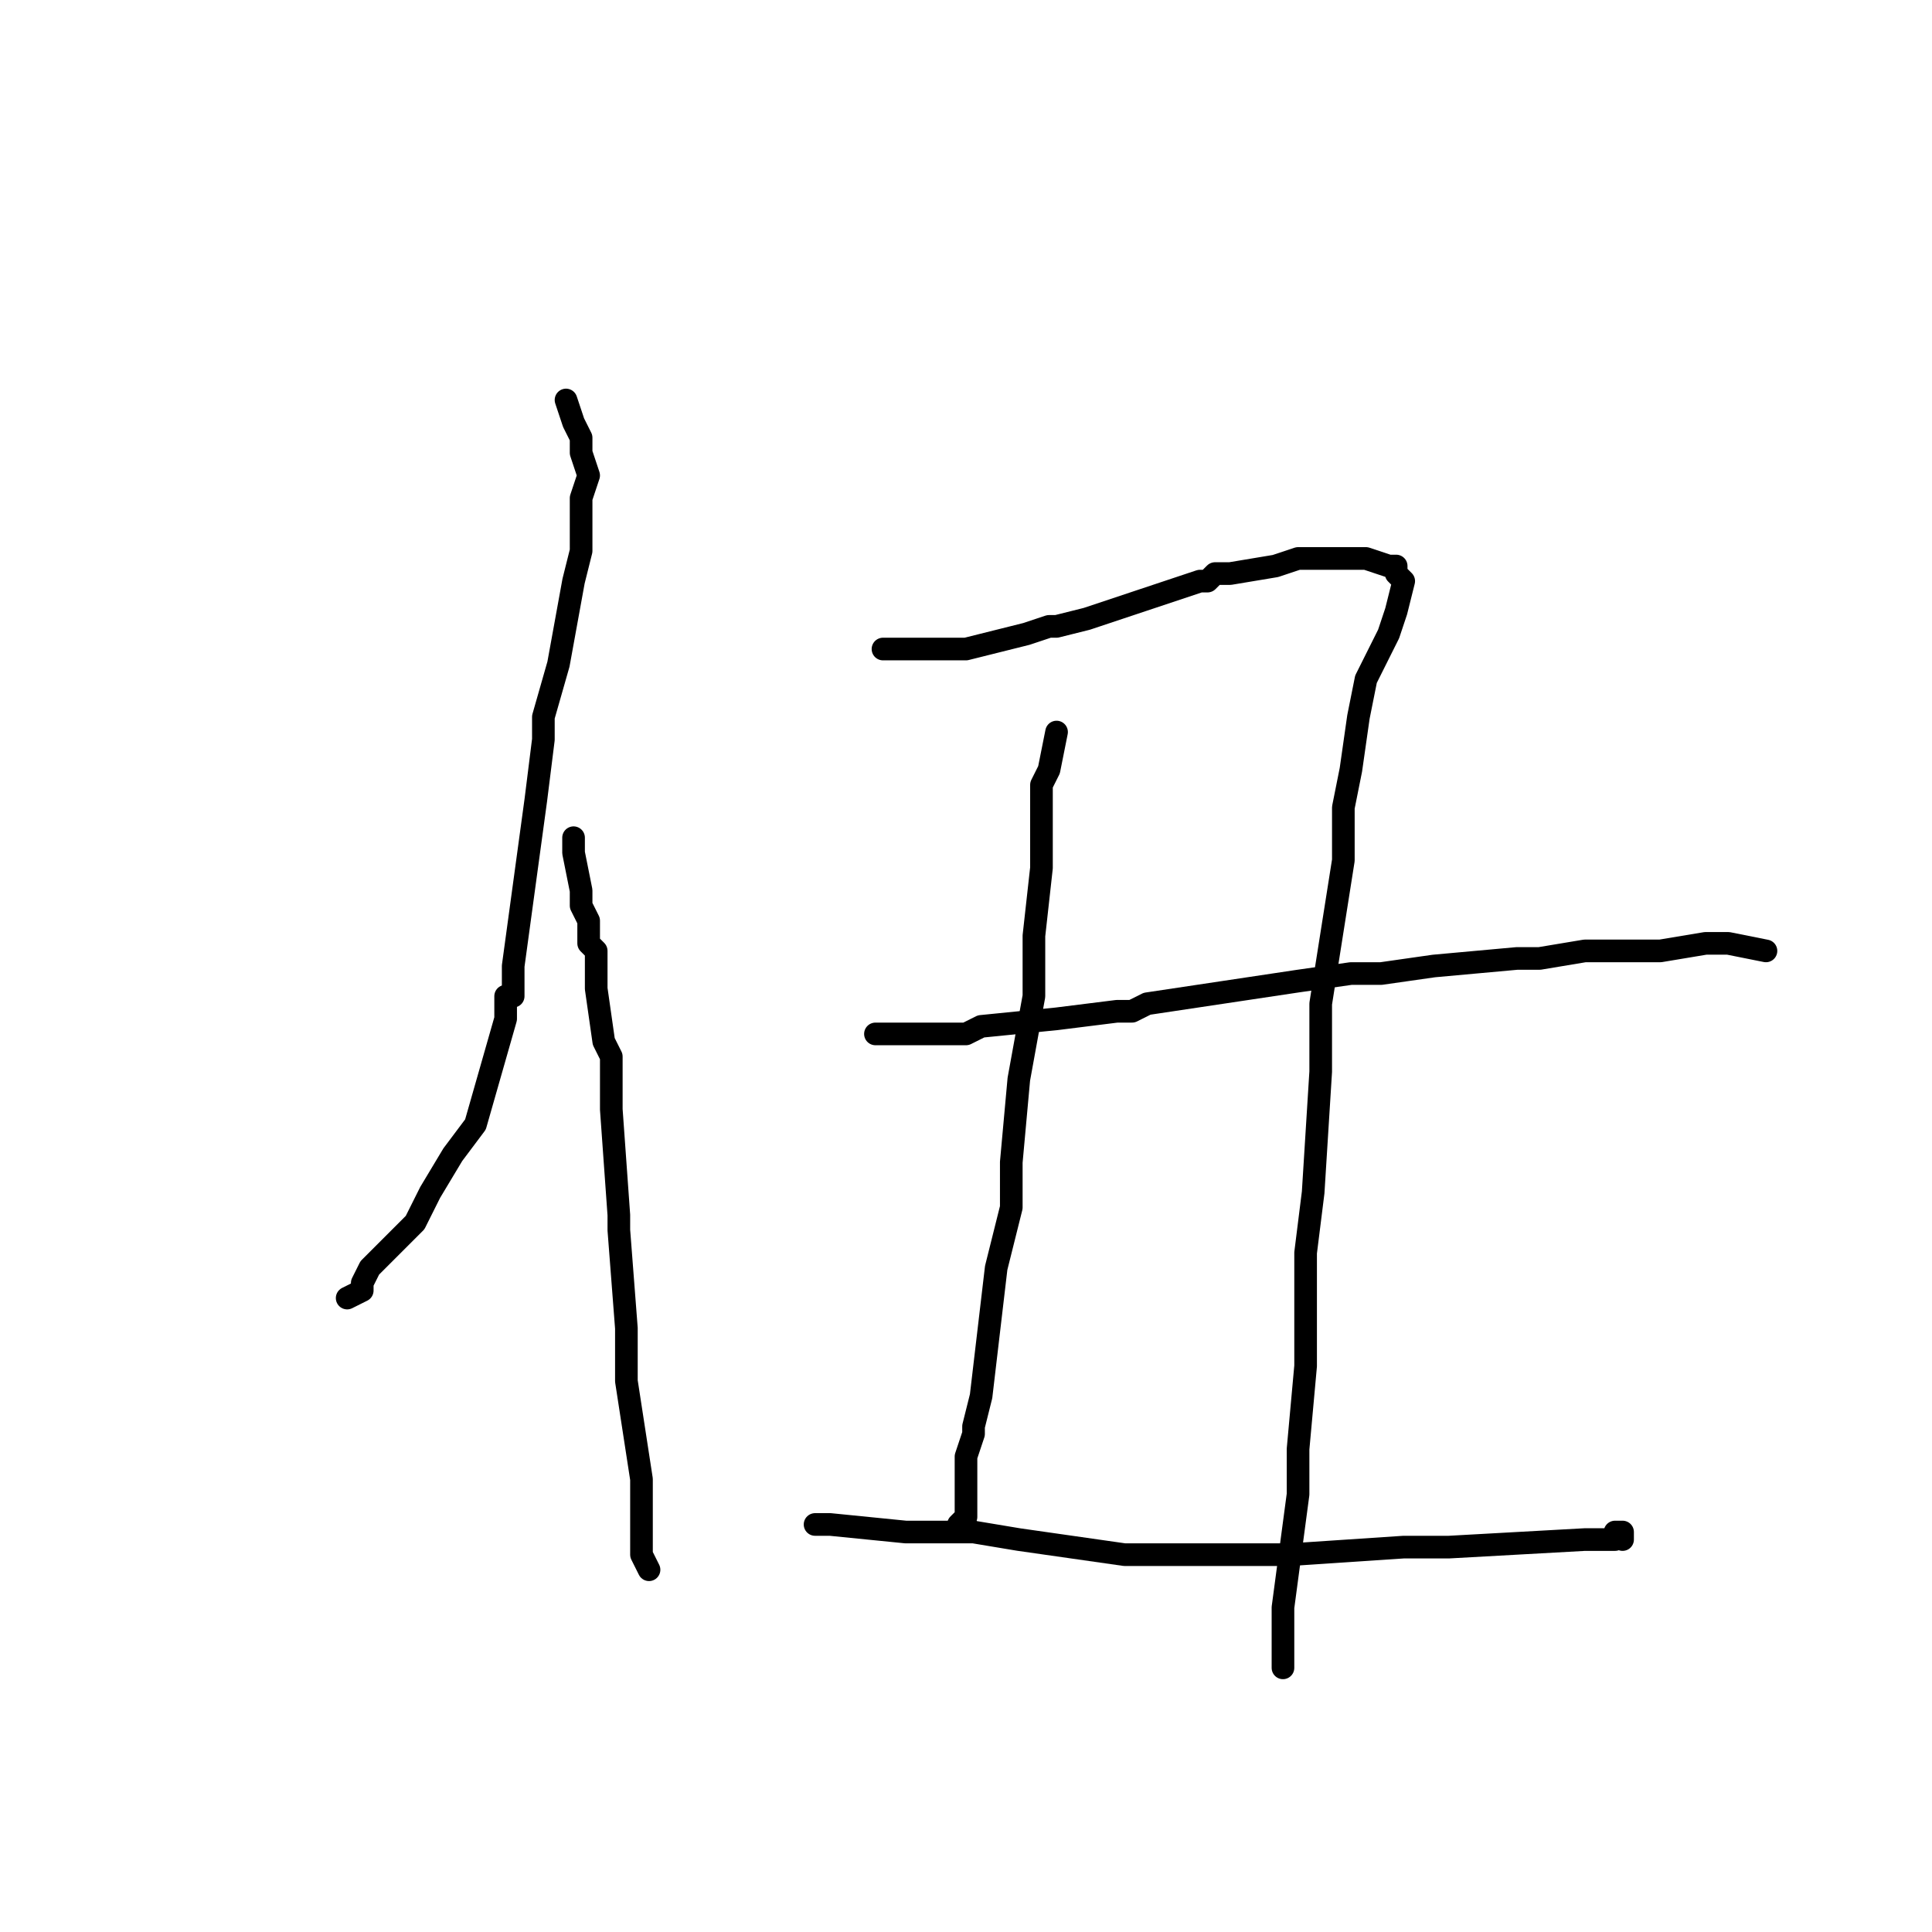 <?xml version="1.0" standalone="no"?>
    <svg width="256" height="256" xmlns="http://www.w3.org/2000/svg" version="1.1">
    <polyline stroke="black" stroke-width="3" stroke-linecap="round" fill="transparent" stroke-linejoin="round" points="75 53 76 56 77 58 77 60 78 63 77 66 77 73 77 73 76 77 74 88 72 95 72 98 71 106 68 128 68 132 67 132 67 135 67 135 63 149 60 153 57 158 55 162 49 168 48 170 48 171 46 172 " />
        <polyline stroke="black" stroke-width="3" stroke-linecap="round" fill="transparent" stroke-linejoin="round" points="76 111 76 112 76 113 77 118 77 120 78 122 78 125 78 125 79 126 79 131 80 138 81 140 81 141 81 141 81 147 82 161 82 162 82 163 83 176 83 182 83 183 85 196 85 198 85 199 85 199 85 201 85 202 85 205 85 206 86 208 86 208 " />
        <polyline stroke="black" stroke-width="3" stroke-linecap="round" fill="transparent" stroke-linejoin="round" points="117 86 120 86 122 86 126 86 128 86 136 84 139 83 140 83 144 82 156 78 159 77 160 77 161 76 163 76 169 75 172 74 176 74 177 74 180 74 181 74 184 75 184 75 185 75 185 76 186 77 185 81 184 84 183 86 182 88 181 90 180 95 179 102 178 107 178 111 178 111 178 114 175 133 175 140 175 142 174 158 173 166 173 181 172 192 172 193 172 194 172 198 170 213 170 217 170 219 170 221 " />
        <polyline stroke="black" stroke-width="3" stroke-linecap="round" fill="transparent" stroke-linejoin="round" points="140 97 139 102 138 104 138 105 138 106 138 115 137 124 137 125 137 132 137 132 135 143 134 154 134 159 134 160 132 168 130 185 130 185 129 189 129 190 129 190 128 193 128 195 128 200 128 201 127 202 128 202 128 202 " />
        <polyline stroke="black" stroke-width="3" stroke-linecap="round" fill="transparent" stroke-linejoin="round" points="116 137 124 137 128 137 130 136 140 135 148 134 148 134 150 134 152 133 172 130 179 129 183 129 190 128 201 127 204 127 210 126 220 126 226 125 226 125 227 125 227 125 229 125 234 126 234 126 " />
        <polyline stroke="black" stroke-width="3" stroke-linecap="round" fill="transparent" stroke-linejoin="round" points="108 202 110 202 120 203 123 203 125 203 127 203 129 203 135 204 142 205 142 205 149 206 158 206 161 206 162 206 162 206 165 206 171 206 186 205 190 205 191 205 192 205 210 204 212 204 212 204 213 204 214 204 214 203 215 203 215 204 " />
        </svg>